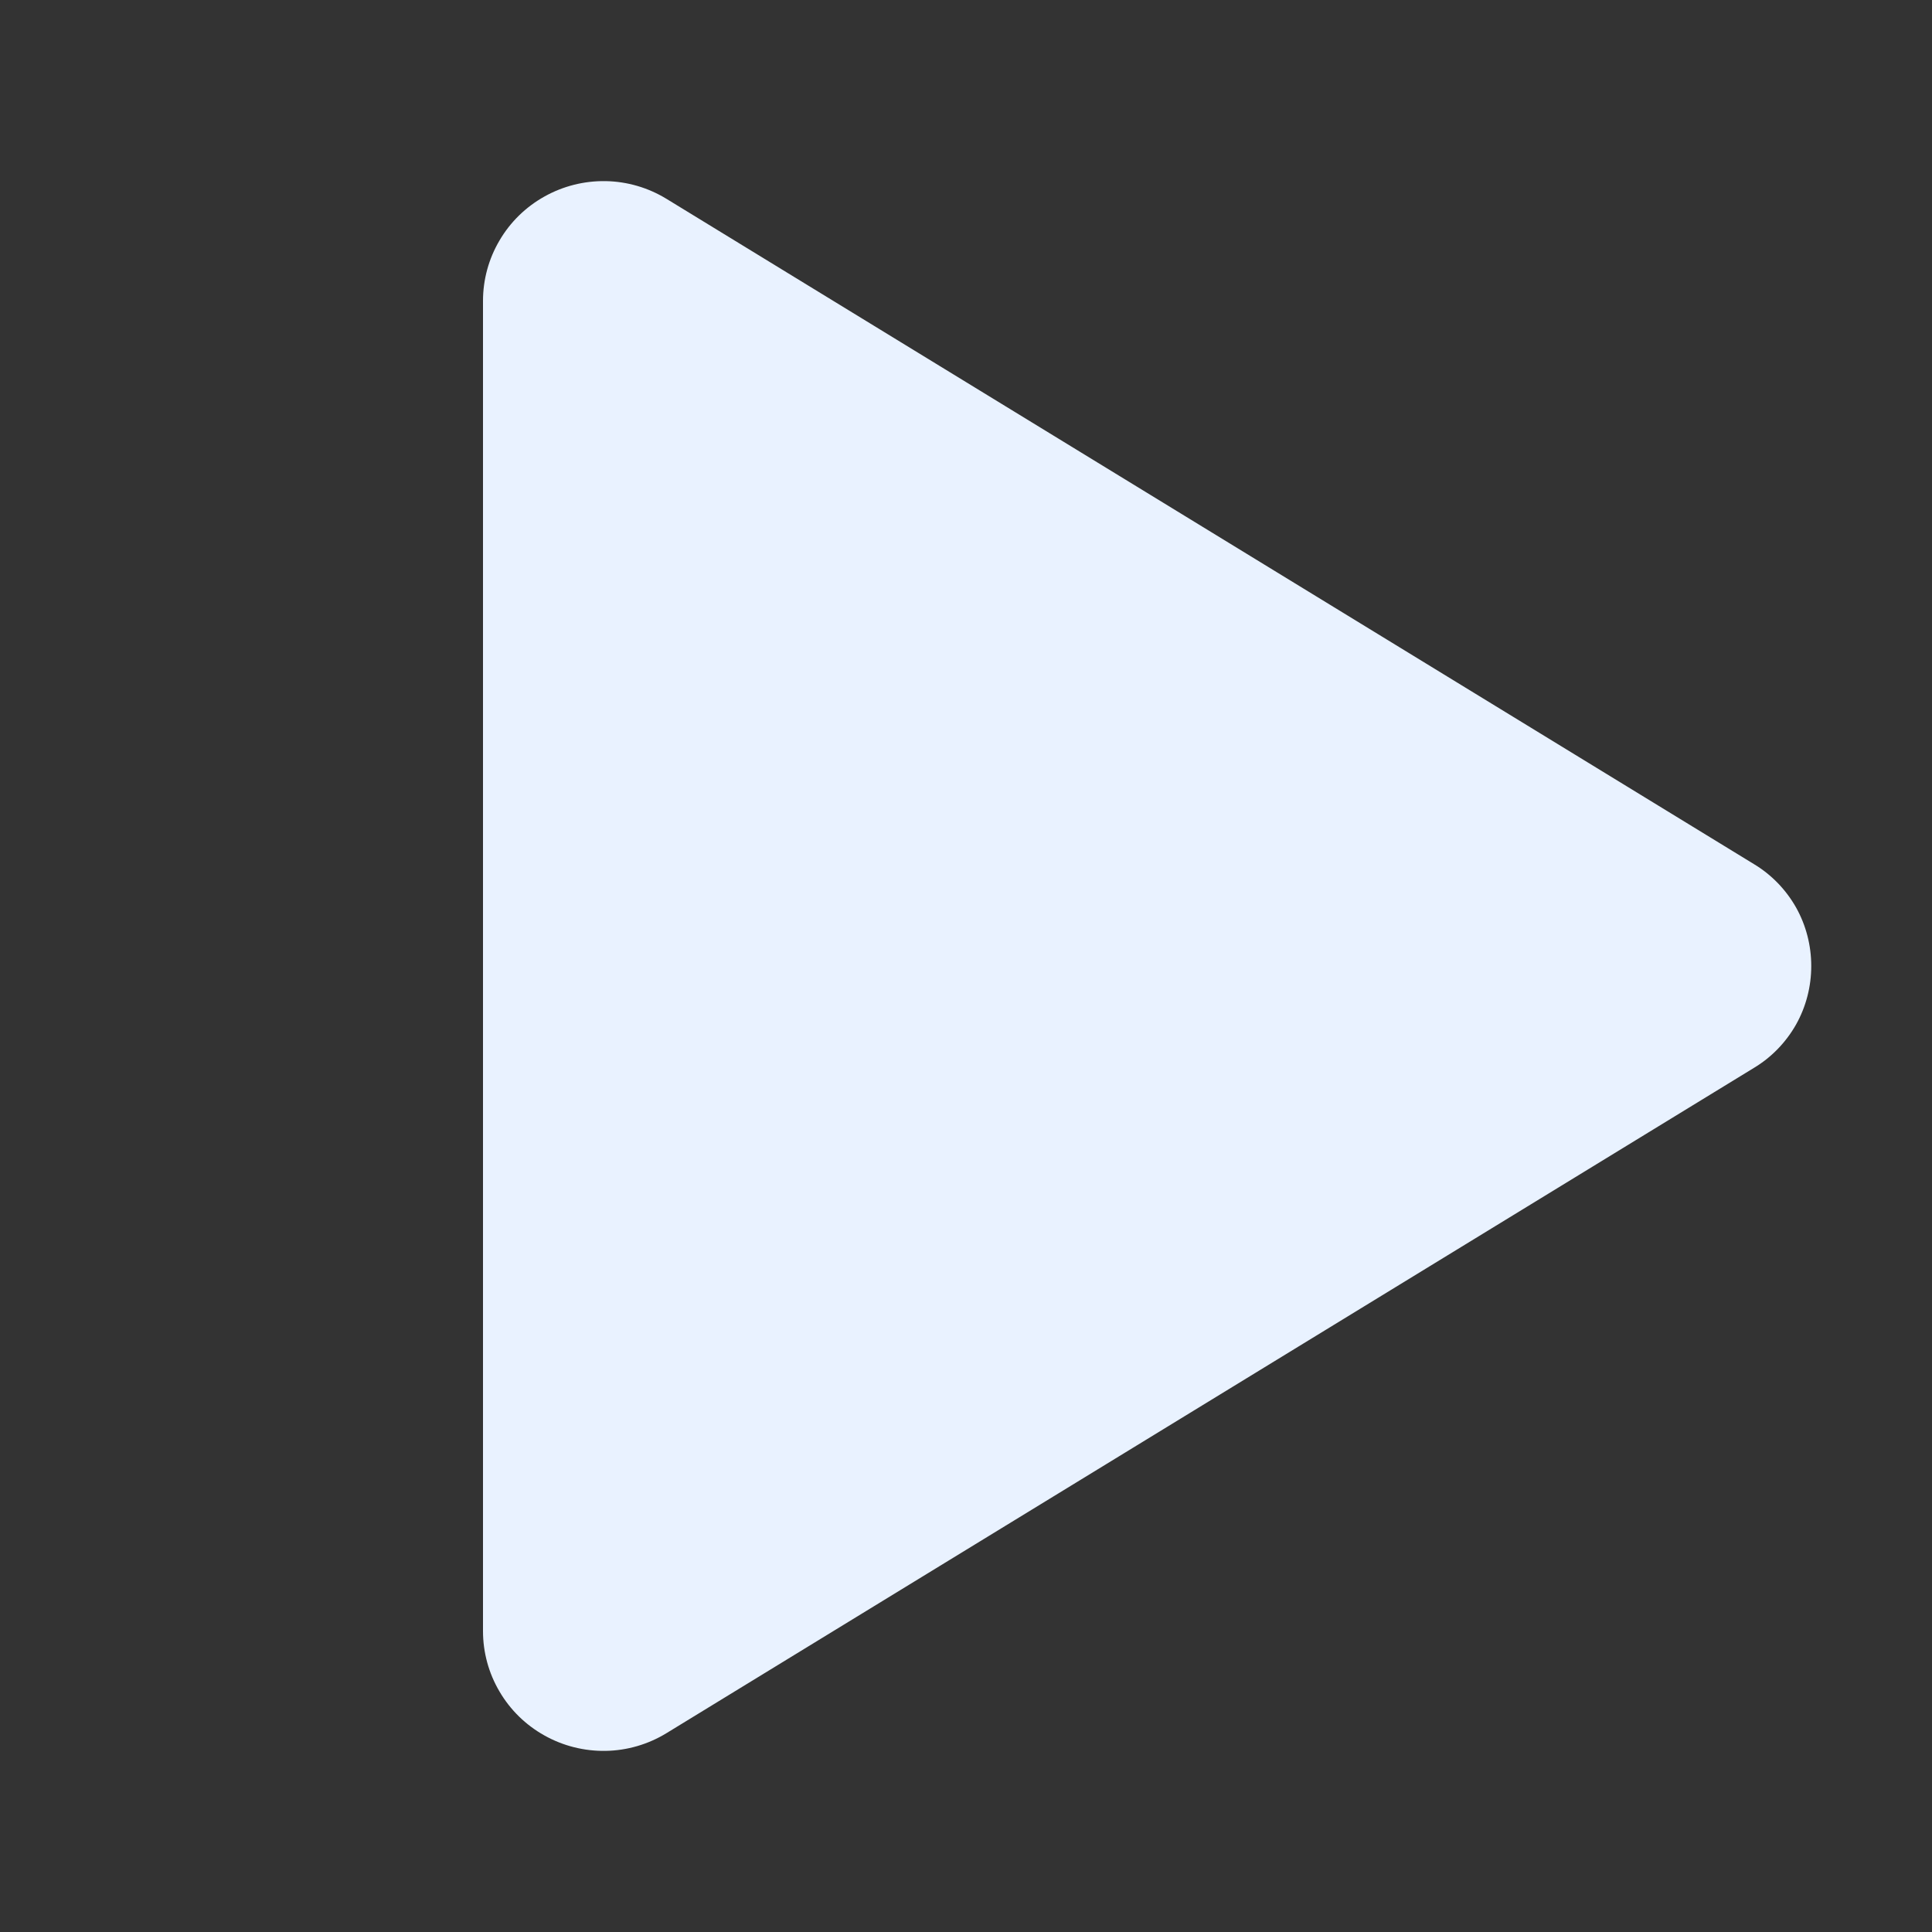 <svg width="16" height="16" viewBox="0 0 16 16" fill="none" xmlns="http://www.w3.org/2000/svg">
<rect x="0" y="0" width="16" height="16" fill="#333333" stroke="none"/>
<g clip-path="url(#clip0_1_1846)">
<path d="M15 8C15 8.17 14.957 8.337 14.874 8.485C14.79 8.633 14.67 8.757 14.525 8.844L5.52 14.353C5.368 14.446 5.194 14.497 5.016 14.5C4.838 14.503 4.663 14.459 4.508 14.372C4.354 14.286 4.226 14.161 4.137 14.009C4.047 13.857 4 13.684 4 13.508V2.492C4 2.316 4.047 2.143 4.137 1.991C4.226 1.839 4.354 1.714 4.508 1.628C4.663 1.541 4.838 1.497 5.016 1.5C5.194 1.503 5.368 1.554 5.52 1.647L14.525 7.156C14.67 7.243 14.79 7.367 14.874 7.515C14.957 7.663 15 7.83 15 8Z" fill="#E9F2FF"/>
</g>
<defs>
<clipPath id="clip0_1_1846">
<rect width="16" height="16" fill="white"/>
</clipPath>
</defs>
</svg>
